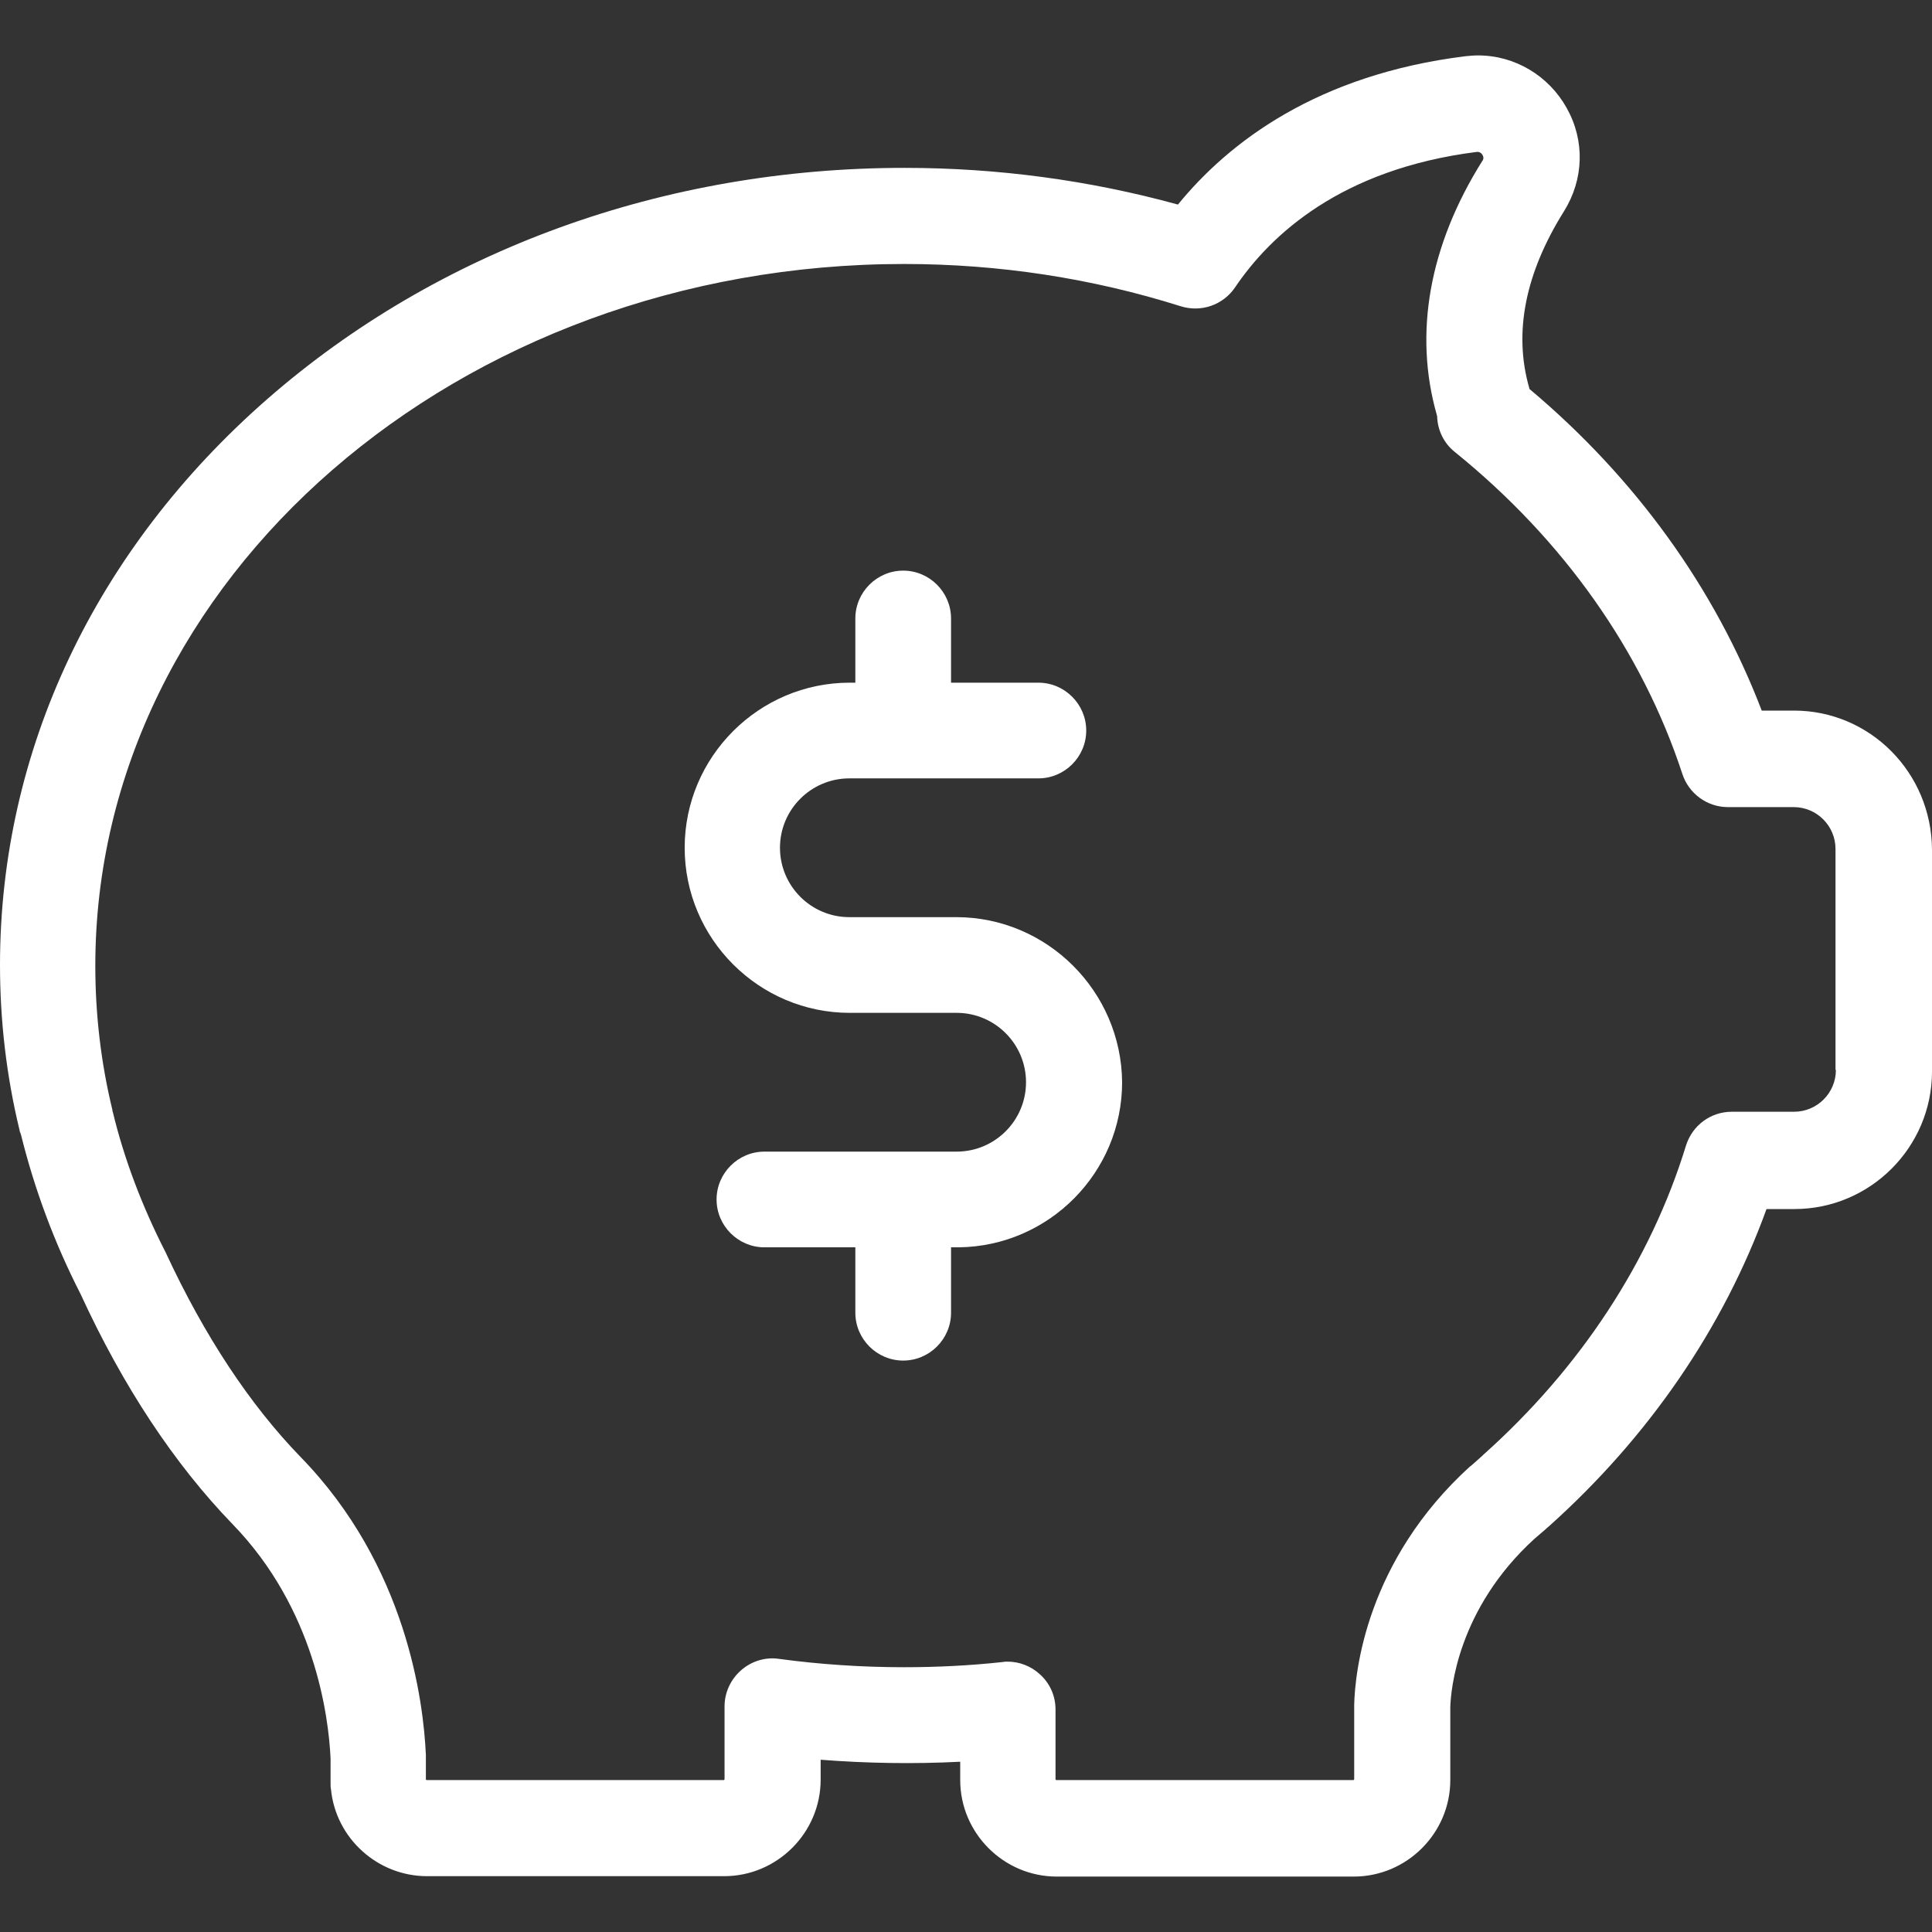 <?xml version="1.0" encoding="iso-8859-1"?>
<!-- Generator: Adobe Illustrator 19.1.0, SVG Export Plug-In . SVG Version: 6.00 Build 0)  -->
<svg xmlns="http://www.w3.org/2000/svg" xmlns:xlink="http://www.w3.org/1999/xlink" version="1.1" id="Capa_1" x="0px" y="0px" viewBox="0 0 484.5 484.5" style="enable-background:new 0 0 484.5 484.5;" xml:space="preserve" width="512px" height="512px">
<rect x="0" y="0" width="484.5" height="484.5" fill="#333333" stroke="none"/>
<g>
	<g>
		<path d="M449.9,178.2h-8.1c-11.7-30.6-31.6-58.3-58.3-80.7c0-0.1,0-0.1,0-0.2c-4-13.9-1-28.8,8.7-44.3c5-8,5.3-17.7,0.7-25.9    c-4.5-8.1-13-13.2-22.2-13.2c-1.1,0-2.2,0.1-3.2,0.2c-37.1,4.6-59.3,21.5-72.1,37.2c-22.2-6.1-45.2-9.2-68.6-9.2    c-60.3,0-117,20.6-159.8,58C23.8,137.9,0,188.3,0,242c0,13.9,1.6,27.8,4.9,41.4c0,0.2,0.1,0.5,0.2,0.7c0,0,0.1,0.2,0.2,0.6    c3.4,13.7,8.4,27.1,14.9,39.8c10.7,23.3,23.6,42.7,38.1,57.7c20.6,21.2,24.1,48,24.6,58.8v5.3c0,0.3,0,0.6,0,1c0,0.5,0,1,0.1,1.4    c1.2,12.3,11.7,21.8,24.1,21.8h74.5c13.3,0,24.2-10.9,24.2-24.2v-5c11.6,0.9,23.3,1.1,35,0.5v4.6c0,13.3,10.9,24.2,24.2,24.2h74.5    c13.3,0,24.2-10.9,24.2-24.2v-18.2c0.1-4.3,1.8-24.7,21.1-42.3c0.9-0.8,1.9-1.6,2.8-2.4c0.1-0.1,0.1-0.1,0.2-0.2    c0.2-0.2,0.5-0.4,0.7-0.6c25-22.4,43.7-49.7,54.5-79.5h7c19,0,34.5-15.5,34.5-34.5v-55.6C484.4,193.7,468.9,178.2,449.9,178.2z     M460.4,268.3c0,5.8-4.7,10.5-10.5,10.5h-15.6c-5.3,0-9.9,3.4-11.5,8.5c-8.9,29-26.5,55.8-50.8,77.5c-0.1,0.1-0.1,0.1-0.2,0.2    l-0.1,0.1c-0.9,0.8-1.8,1.6-2.7,2.4c-0.1,0.1-0.2,0.2-0.3,0.2c-26.2,23.8-28.9,51.8-29.1,59.8c0,0.1,0,0.2,0,0.3v18.4    c0,0.1-0.1,0.2-0.2,0.2h-74.5c-0.1,0-0.2-0.1-0.2-0.2v-17.5c0-3.4-1.4-6.6-4-8.9c-2.2-2-5.1-3.1-8-3.1c-0.4,0-0.8,0-1.3,0.1    c-8.2,0.9-16.5,1.3-24.7,1.3c-10.5,0-21.1-0.7-31.4-2.1c-3.4-0.5-6.9,0.6-9.5,2.9s-4.1,5.6-4.1,9v18.3c0,0.1-0.1,0.2-0.2,0.2H107    c-0.1,0-0.2-0.1-0.2-0.2l0,0v-5.6c0-0.2,0-0.4,0-0.5c-0.6-13.4-4.8-47.4-31.4-74.7c-12.7-13.1-24.1-30.3-33.8-51.2    c-0.1-0.2-0.1-0.3-0.2-0.4c-5.7-11.2-10.2-22.9-13.1-34.9c0-0.1-0.1-0.2-0.1-0.3c0-0.1,0-0.1,0-0.2c-2.9-11.9-4.3-24.1-4.3-36.2    c0-97,91-176,202.8-176c23.9,0,47.2,3.6,69.4,10.6c5.1,1.6,10.6-0.3,13.6-4.7c8.9-13.2,26.6-29.7,60.6-34c0.8-0.1,1.3,0.4,1.5,0.8    c0.4,0.7,0.1,1.3-0.1,1.5c-13.3,21.2-17.2,43.2-11.4,63.6c0,0.1,0.1,0.3,0.1,0.4c0.1,3.5,1.7,6.8,4.5,9c27.2,22,46.9,49.9,57,80.7    c1.6,4.9,6.2,8.3,11.4,8.3h0.1h16.4c5.8,0,10.5,4.7,10.5,10.5v55.4H460.4z" fill="#FFFFFF"/>
		<path d="M239.8,230H213c-9.6,0-17.4-7.8-17.4-17.4s7.8-17.4,17.4-17.4h47.4c6.6,0,12-5.4,12-12s-5.4-12-12-12h-21.9v-16.1    c0-6.6-5.4-12-12-12s-12,5.4-12,12v16.1h-1.4c-22.8,0-41.4,18.6-41.4,41.4s18.6,41.4,41.4,41.4h26.8c9.6,0,17.4,7.8,17.4,17.4    s-7.8,17.4-17.4,17.4h-48.2c-6.6,0-12,5.4-12,12s5.4,12,12,12h22.8v16.4c0,6.6,5.4,12,12,12s12-5.4,12-12v-16.4h1.7    c0.1,0,0.2,0,0.3,0c22.6-0.3,40.9-18.8,40.9-41.4C281.2,248.6,262.6,230,239.8,230z" fill="#FFFFFF"/>
	</g>
</g>
<g>
</g>
<g>
</g>
<g>
</g>
<g>
</g>
<g>
</g>
<g>
</g>
<g>
</g>
<g>
</g>
<g>
</g>
<g>
</g>
<g>
</g>
<g>
</g>
<g>
</g>
<g>
</g>
<g>
</g>
</svg>
